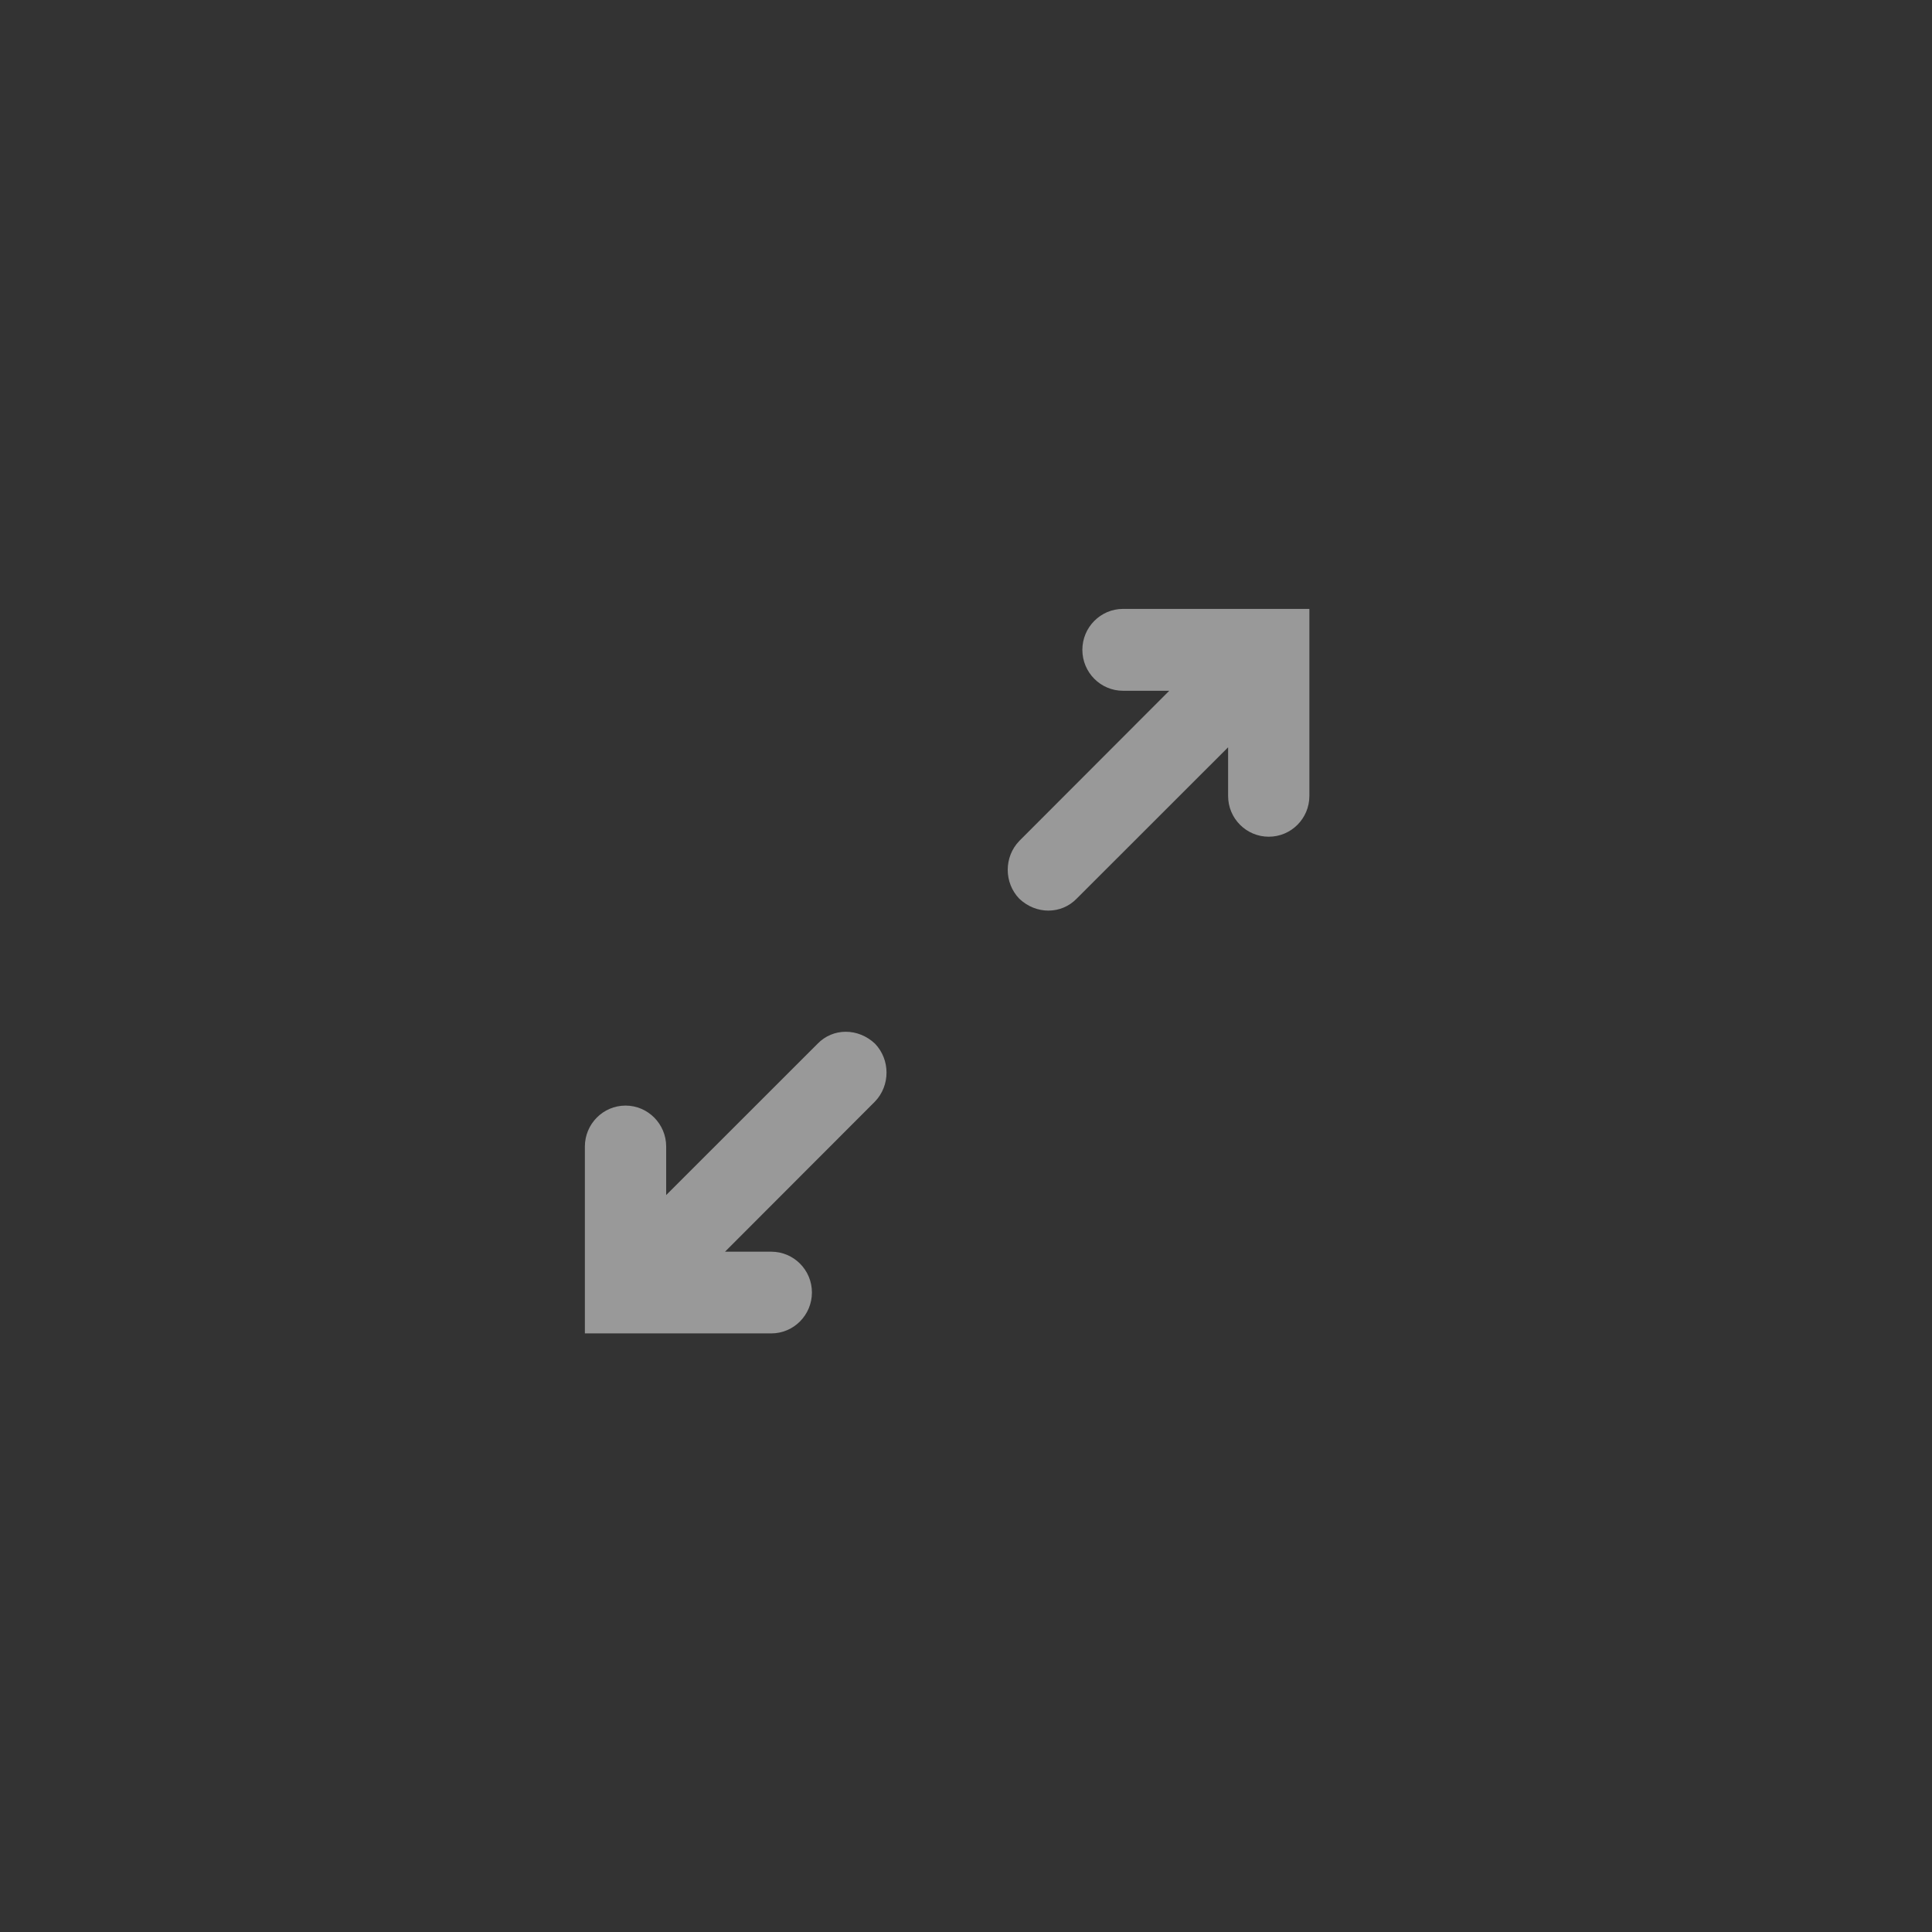 <svg width="48" height="48" viewBox="0 0 48 48" fill="none" xmlns="http://www.w3.org/2000/svg">
<rect x="0" y="0" width="48" height="48" fill="#333333" stroke="none"/>
<path fill-rule="evenodd" clip-rule="evenodd" d="M16.551 29.691V28.486C16.551 27.925 16.098 27.468 15.541 27.468C14.984 27.468 14.531 27.925 14.531 28.486V33.128H19.162C19.719 33.128 20.172 32.672 20.172 32.111C20.172 31.551 19.719 31.098 19.162 31.098H18.013L21.738 27.368C22.121 26.971 22.121 26.326 21.738 25.929C21.32 25.535 20.694 25.535 20.311 25.933L16.551 29.691ZM29.05 17.162L25.324 20.893C24.941 21.29 24.941 21.931 25.324 22.328C25.742 22.725 26.369 22.721 26.752 22.324L30.512 18.566V19.775C30.512 20.335 30.965 20.788 31.522 20.788C32.079 20.788 32.531 20.335 32.531 19.775V15.128H27.901C27.344 15.128 26.891 15.585 26.891 16.145C26.891 16.706 27.344 17.162 27.901 17.162H29.05Z" fill="white" fill-opacity="0.5"/>
</svg>
